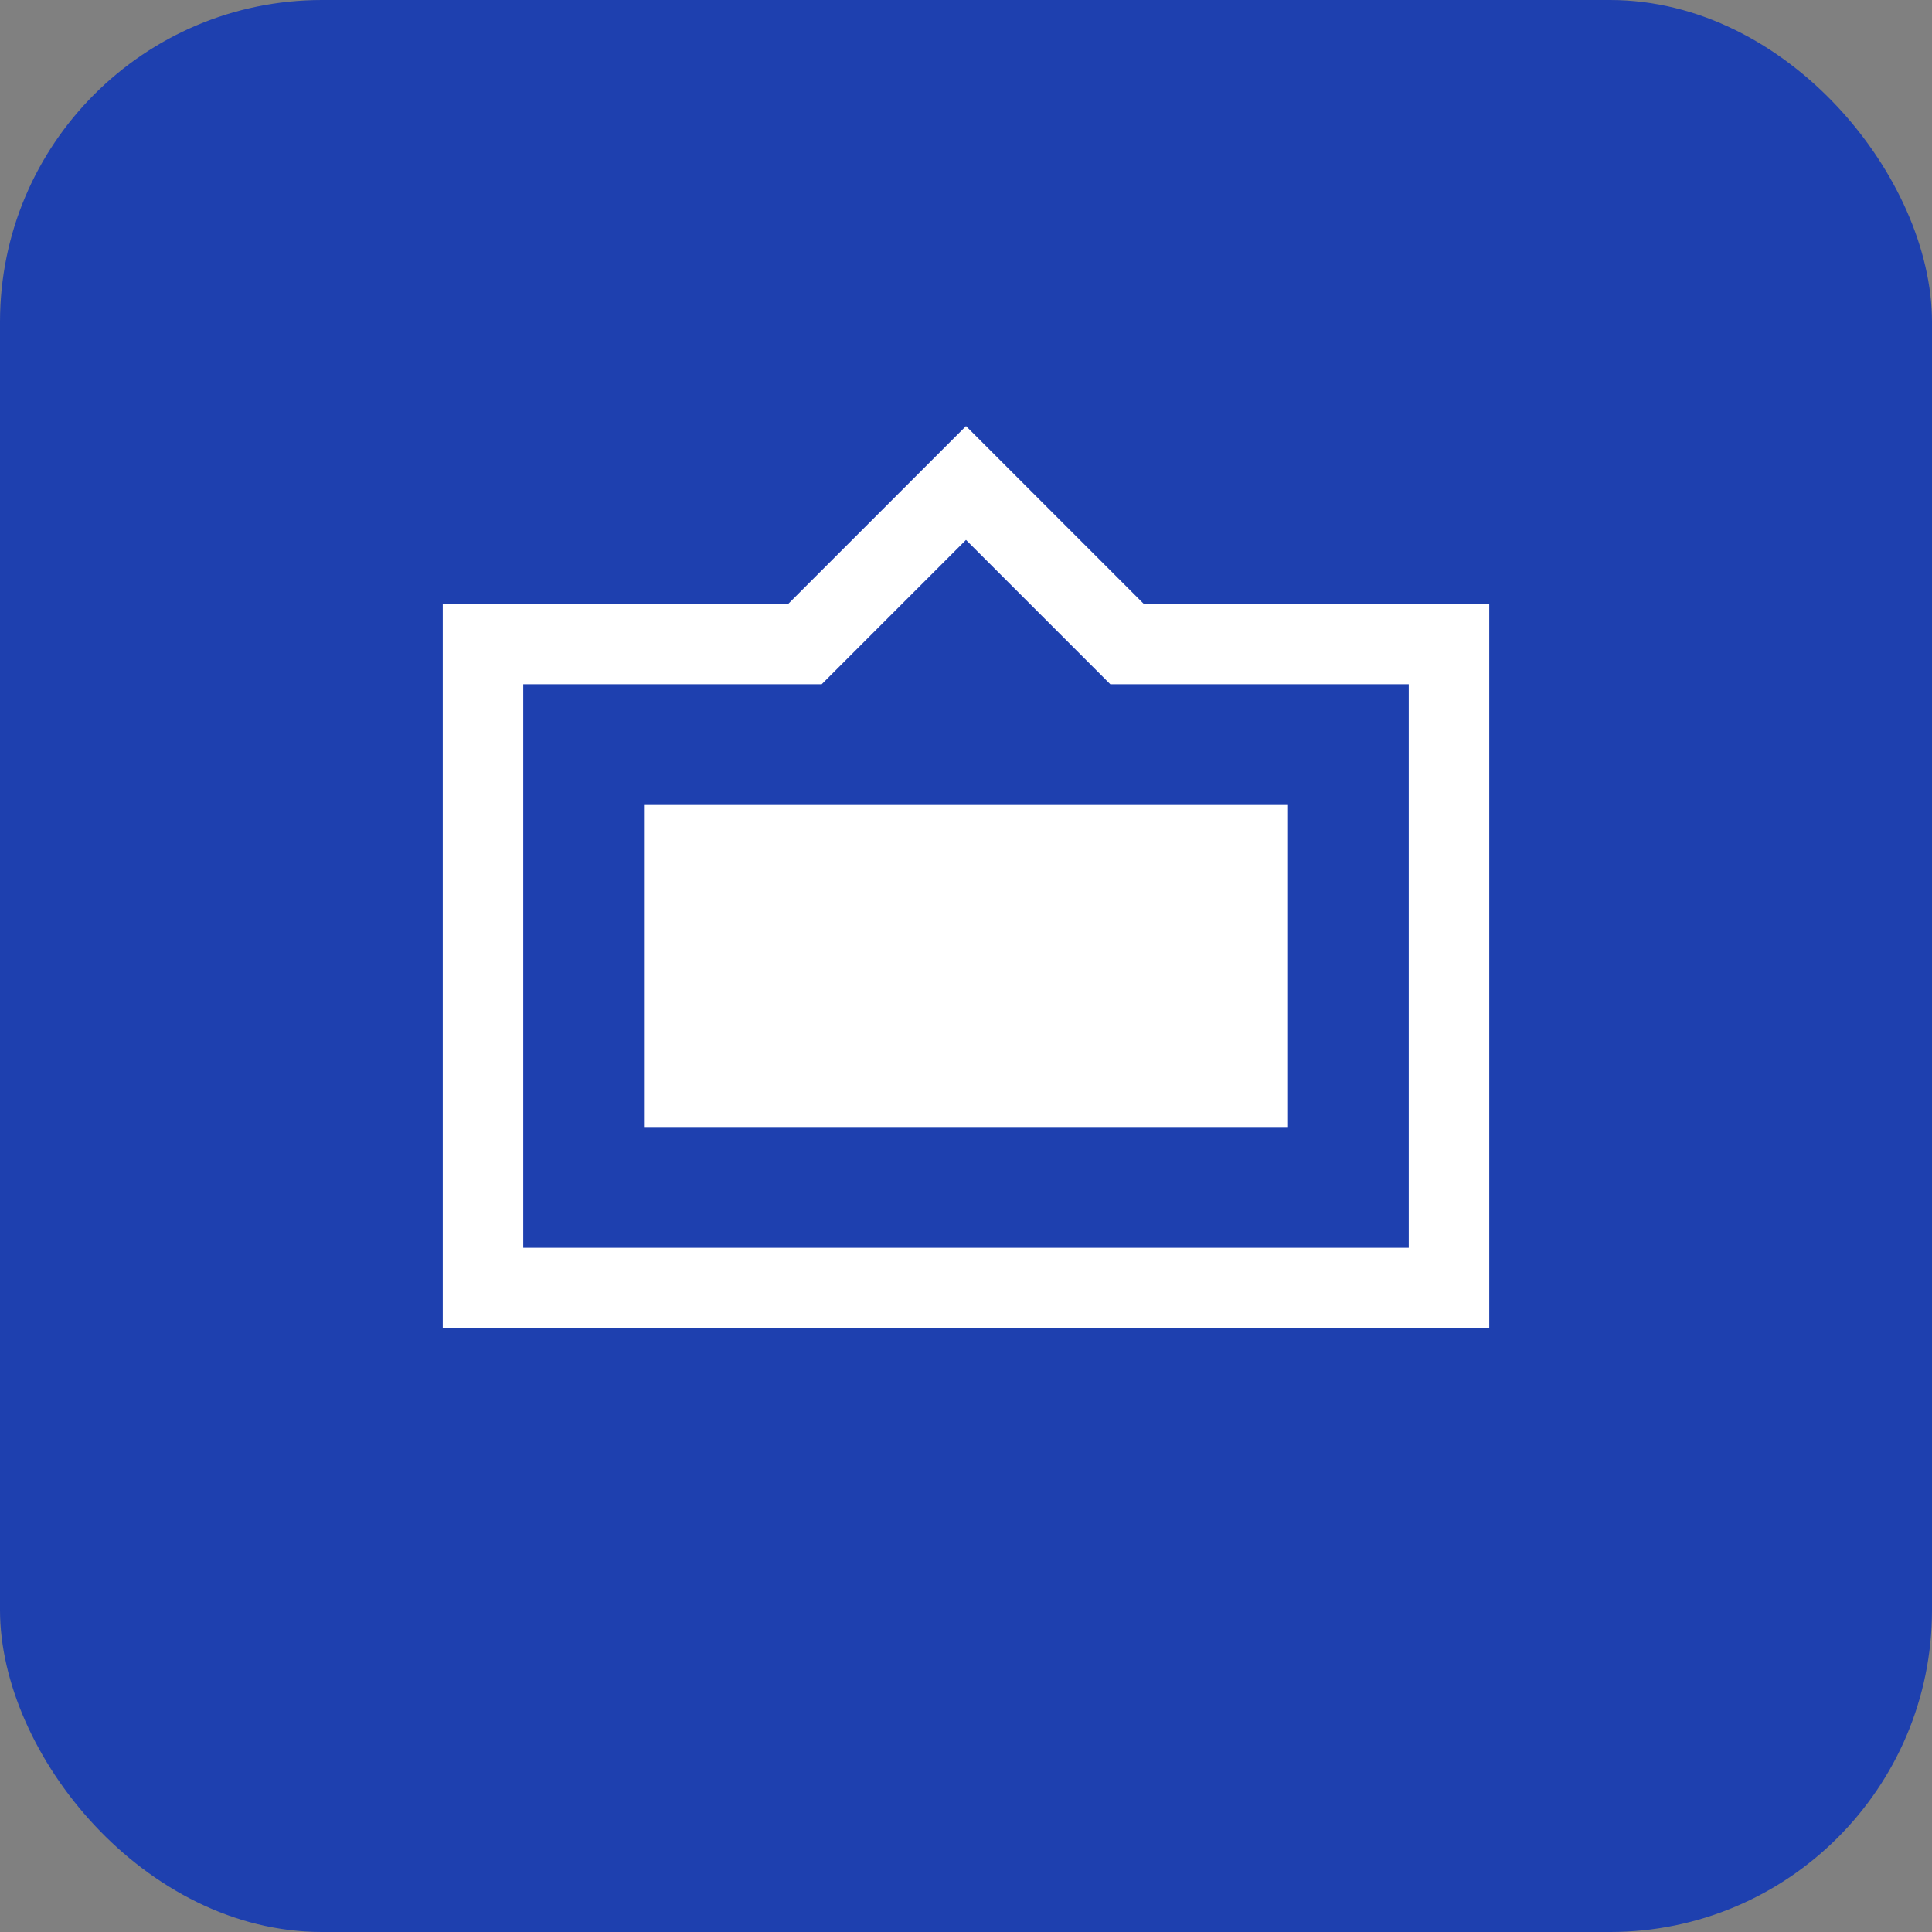 <svg width="48" height="48" viewBox="0 0 48 48" fill="none" xmlns="http://www.w3.org/2000/svg">
<rect x="0" y="0" width="48" height="48" fill="#808080" stroke="none"/>
<rect width="48" height="48" rx="8" fill="#1E40AF"/>
<path d="M12 32H36V16H28L24 12L20 16H12V32Z" stroke="white" stroke-width="2" fill="none"/>
<path d="M16 28H32V20H16V28Z" fill="white"/>
</svg>